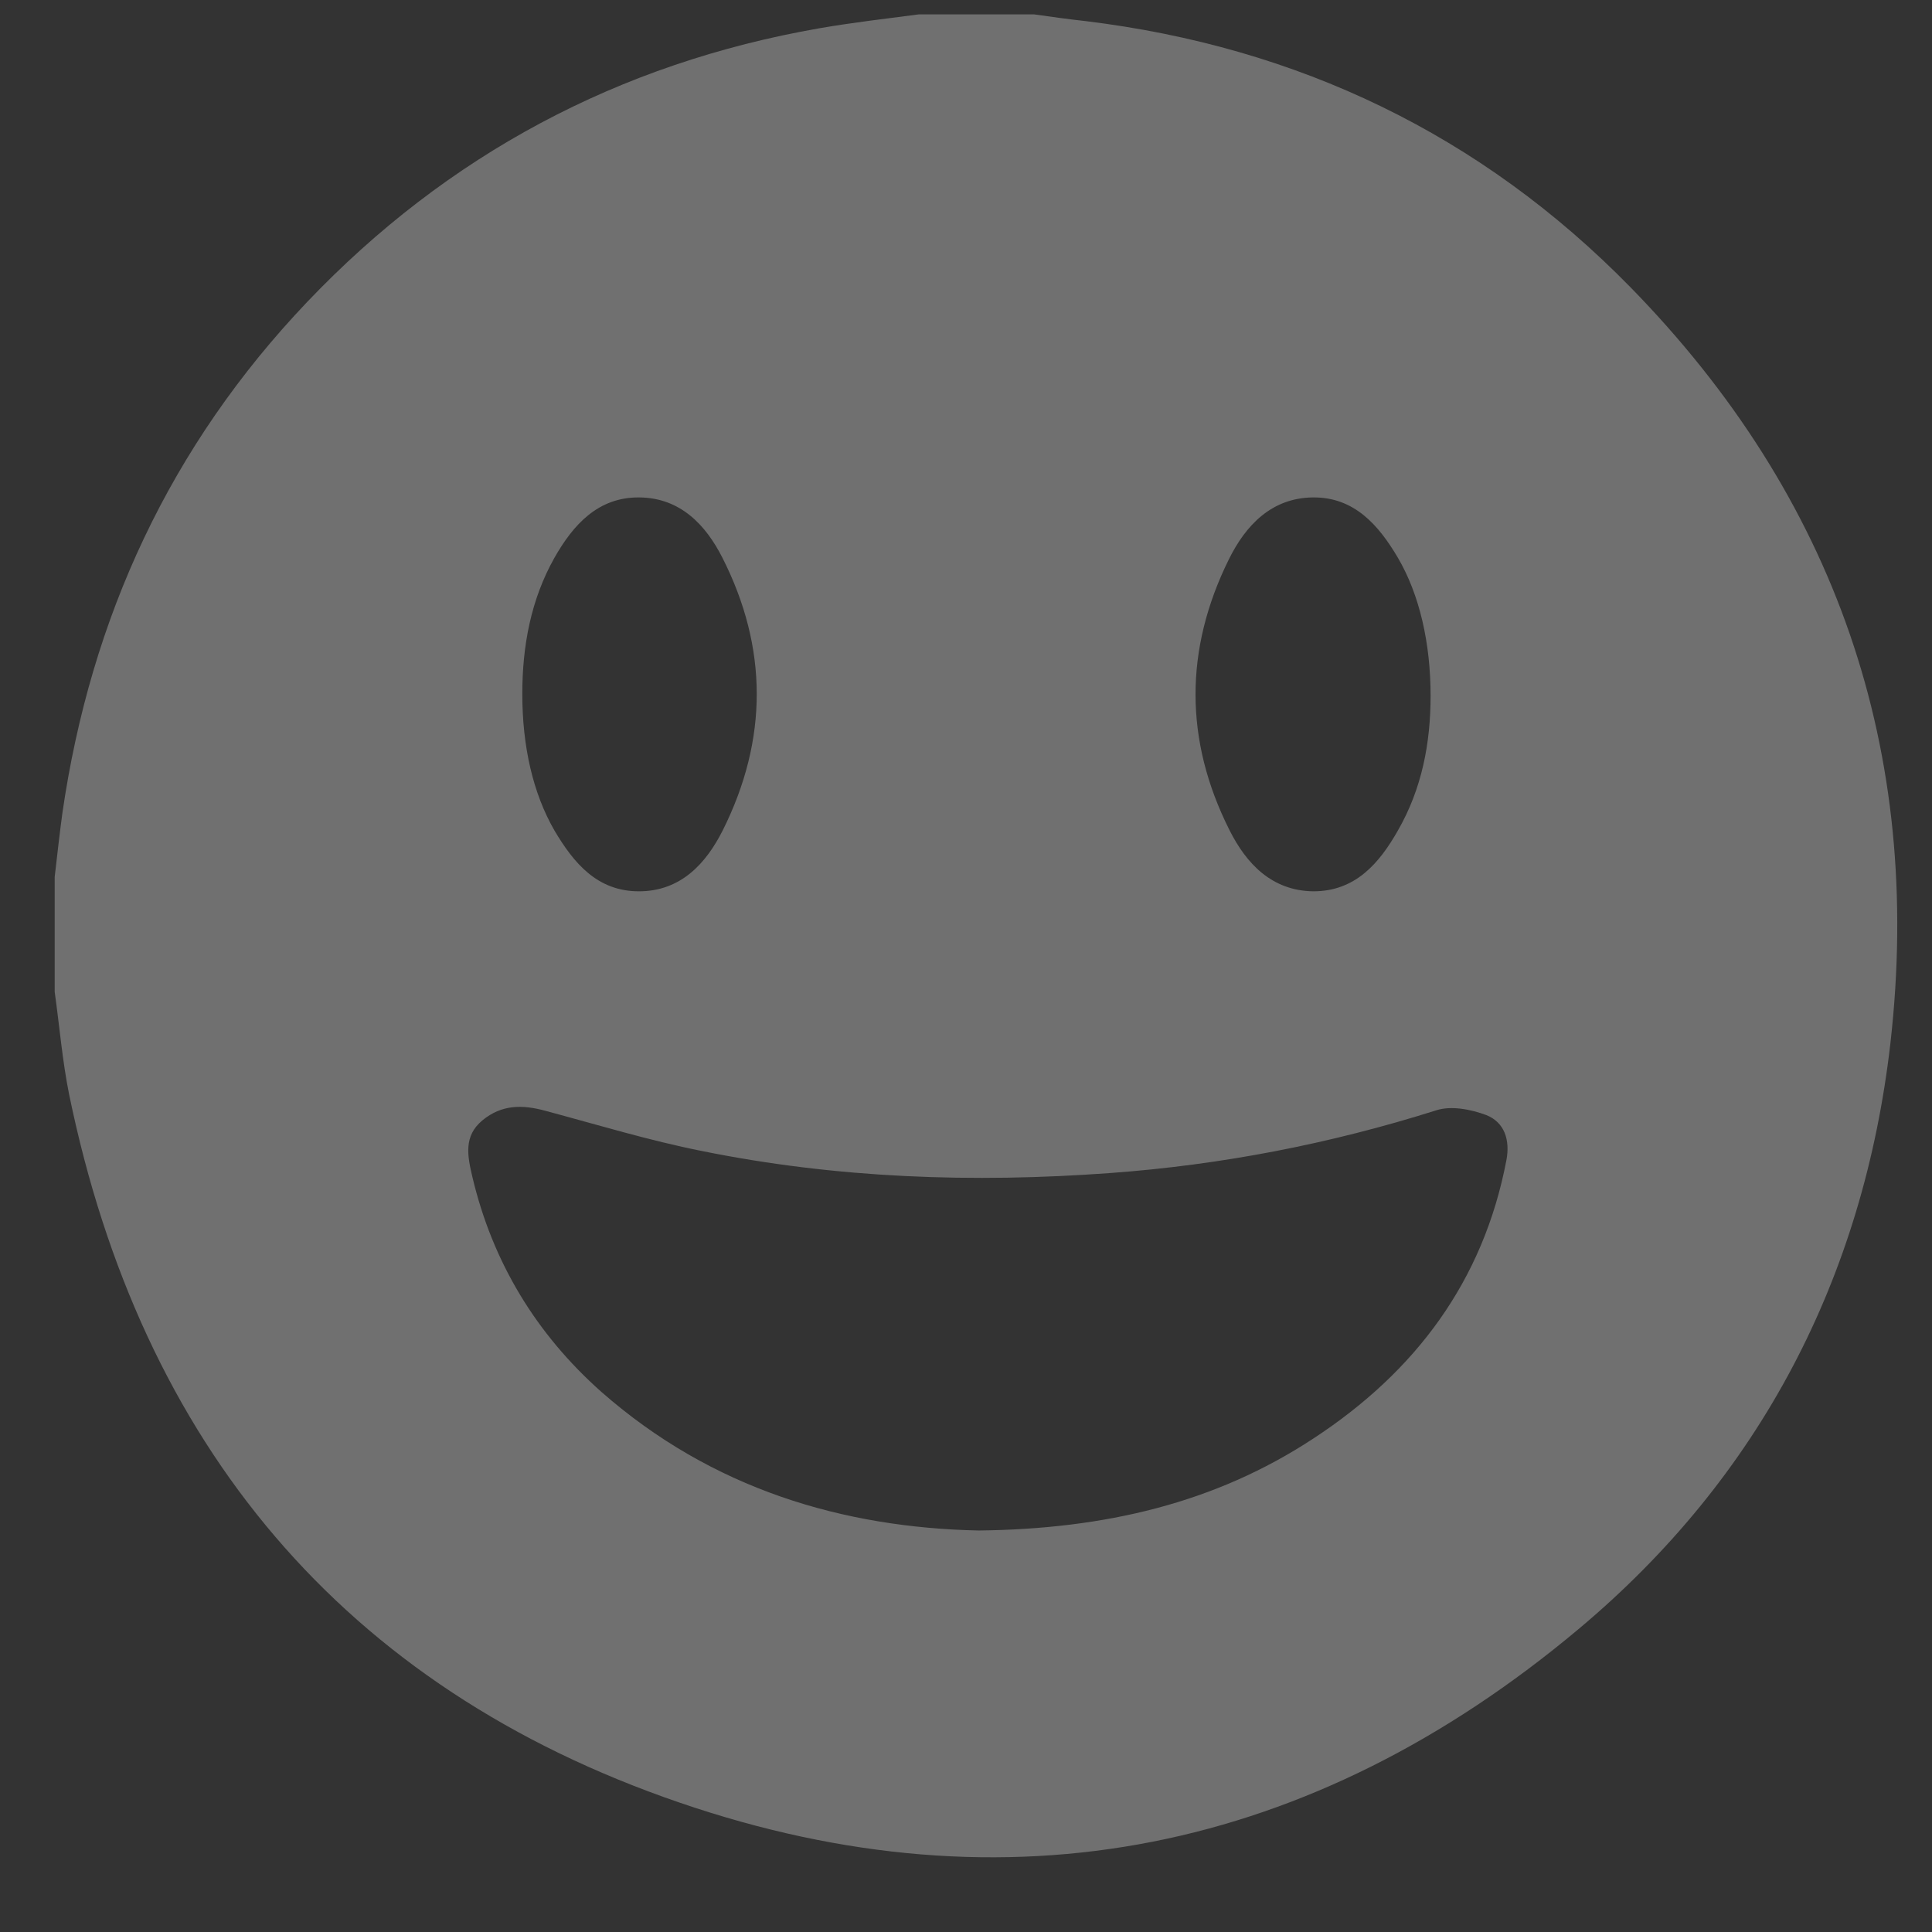 <svg width="32" height="32" viewBox="0 0 32 32" fill="none" xmlns="http://www.w3.org/2000/svg">
<rect x="0" y="0" width="32" height="32" fill="#333333" stroke="none"/>
<g opacity="0.3">
<path d="M0.906 16.429C0.906 15.794 0.906 15.159 0.906 14.524C0.946 14.175 0.986 13.818 1.033 13.469C1.503 10.223 2.822 7.381 5.089 5C7.41 2.564 10.249 1.048 13.573 0.468C14.121 0.373 14.67 0.31 15.219 0.238C15.855 0.238 16.491 0.238 17.127 0.238C17.413 0.278 17.691 0.318 17.978 0.349C21.5 0.778 24.529 2.23 27.002 4.754C30.405 8.231 31.86 12.437 31.312 17.271C30.866 21.168 29.149 24.469 26.143 26.985C21.738 30.676 16.697 31.723 11.259 29.858C5.669 27.945 2.337 23.914 1.145 18.128C1.033 17.572 0.986 17.001 0.906 16.429ZM16.212 25.35C18.296 25.326 20.124 24.898 21.754 23.826C23.44 22.723 24.569 21.223 24.951 19.215C25.014 18.882 24.919 18.588 24.617 18.469C24.362 18.374 24.036 18.31 23.79 18.39C22.033 18.945 20.236 19.294 18.391 19.429C16.117 19.596 13.859 19.517 11.624 19.064C10.75 18.89 9.891 18.628 9.032 18.398C8.651 18.294 8.309 18.294 7.991 18.556C7.673 18.818 7.744 19.152 7.824 19.493C8.158 20.906 8.881 22.096 9.963 23.056C11.799 24.668 13.97 25.303 16.212 25.35ZM23.695 11.524C23.695 10.651 23.512 9.85 23.154 9.239C22.836 8.699 22.43 8.231 21.746 8.239C21.063 8.246 20.633 8.699 20.355 9.262C19.616 10.755 19.616 12.262 20.363 13.747C20.641 14.302 21.063 14.755 21.754 14.763C22.446 14.763 22.844 14.302 23.154 13.755C23.551 13.064 23.695 12.31 23.695 11.524ZM8.651 11.493C8.651 12.358 8.826 13.136 9.183 13.755C9.502 14.294 9.891 14.763 10.583 14.763C11.275 14.763 11.696 14.302 11.974 13.747C12.722 12.247 12.722 10.731 11.966 9.239C11.688 8.691 11.267 8.246 10.591 8.239C9.907 8.231 9.494 8.691 9.183 9.239C8.794 9.929 8.651 10.699 8.651 11.493Z" fill="white"/>
</g>
</svg>

